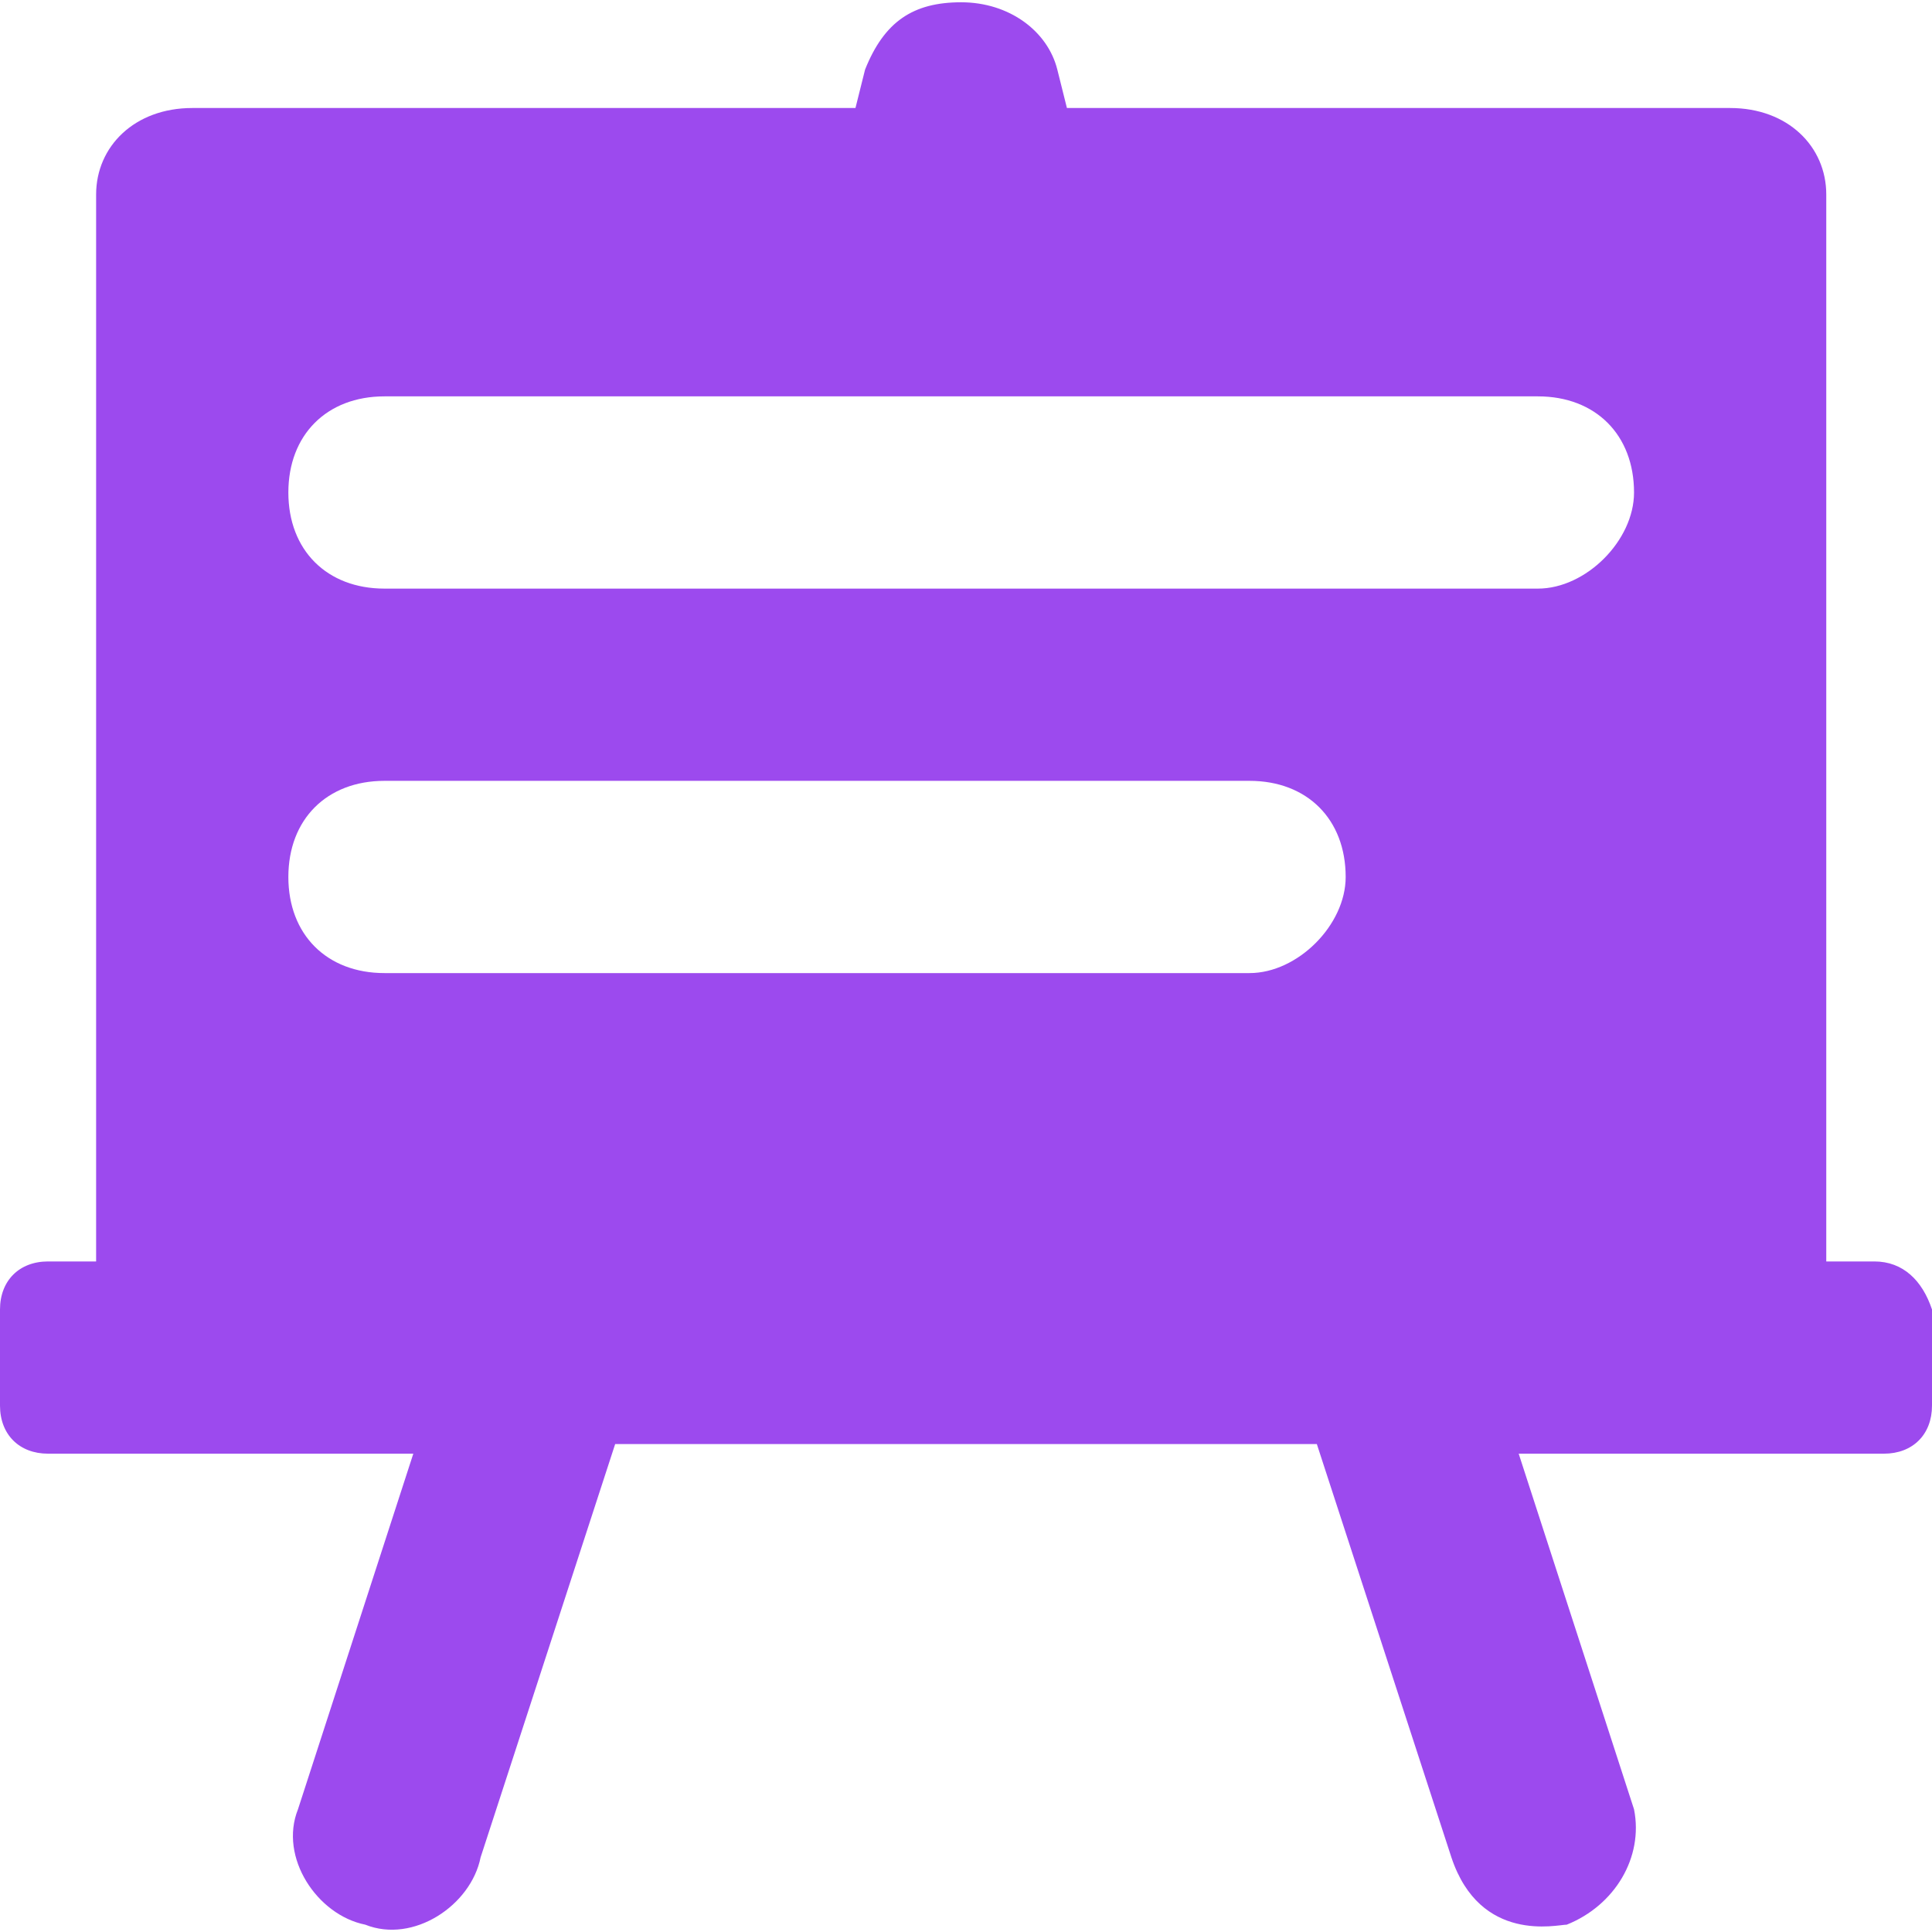 <?xml version="1.0" encoding="iso-8859-1"?>
<!-- Generator: Adobe Illustrator 19.0.0, SVG Export Plug-In . SVG Version: 6.00 Build 0)  -->
<svg version="1.1" id="Capa_1" xmlns="http://www.w3.org/2000/svg" xmlns:xlink="http://www.w3.org/1999/xlink" x="0px" y="0px"
	 viewBox="0 0 514.56 514.56" style="enable-background:new 0 0 514.56 514.56;" xml:space="preserve">
<g>
	<g>
		<path fill="#9C4AEE" d="M499.2,335.967h-12.8V51.807c0-12.8-10.24-23.04-25.6-23.04H284.16l-2.56-10.24c-2.56-10.24-12.8-17.92-25.6-17.92
			s-20.48,5.12-25.6,17.92l-2.56,10.24H51.2c-15.36,0-25.6,10.24-25.6,23.04v284.16H12.8c-7.68,0-12.8,5.12-12.8,12.8v25.6
			c0,7.68,5.12,12.8,12.8,12.8h97.28l-30.72,94.72c-5.12,12.8,5.12,28.16,17.92,30.72c12.8,5.12,28.16-5.12,30.72-17.92
			l35.84-110.08h186.88l35.84,110.08c7.68,23.04,28.16,17.92,30.72,17.92c12.8-5.12,20.48-17.92,17.92-30.72l-30.72-94.72h97.28
			c7.68,0,12.8-5.12,12.8-12.8v-25.6C512,341.087,506.88,335.967,499.2,335.967z M332.8,259.167H102.4
			c-15.36,0-25.6-10.24-25.6-25.6c0-15.36,10.24-25.6,25.6-25.6h230.4c15.36,0,25.6,10.24,25.6,25.6
			C358.4,246.367,345.6,259.167,332.8,259.167z M409.6,156.767H102.4c-15.36,0-25.6-10.24-25.6-25.6s10.24-25.6,25.6-25.6h307.2
			c15.36,0,25.6,10.24,25.6,25.6C435.2,143.967,422.4,156.767,409.6,156.767z"/>
	</g>
</g>
</svg>
